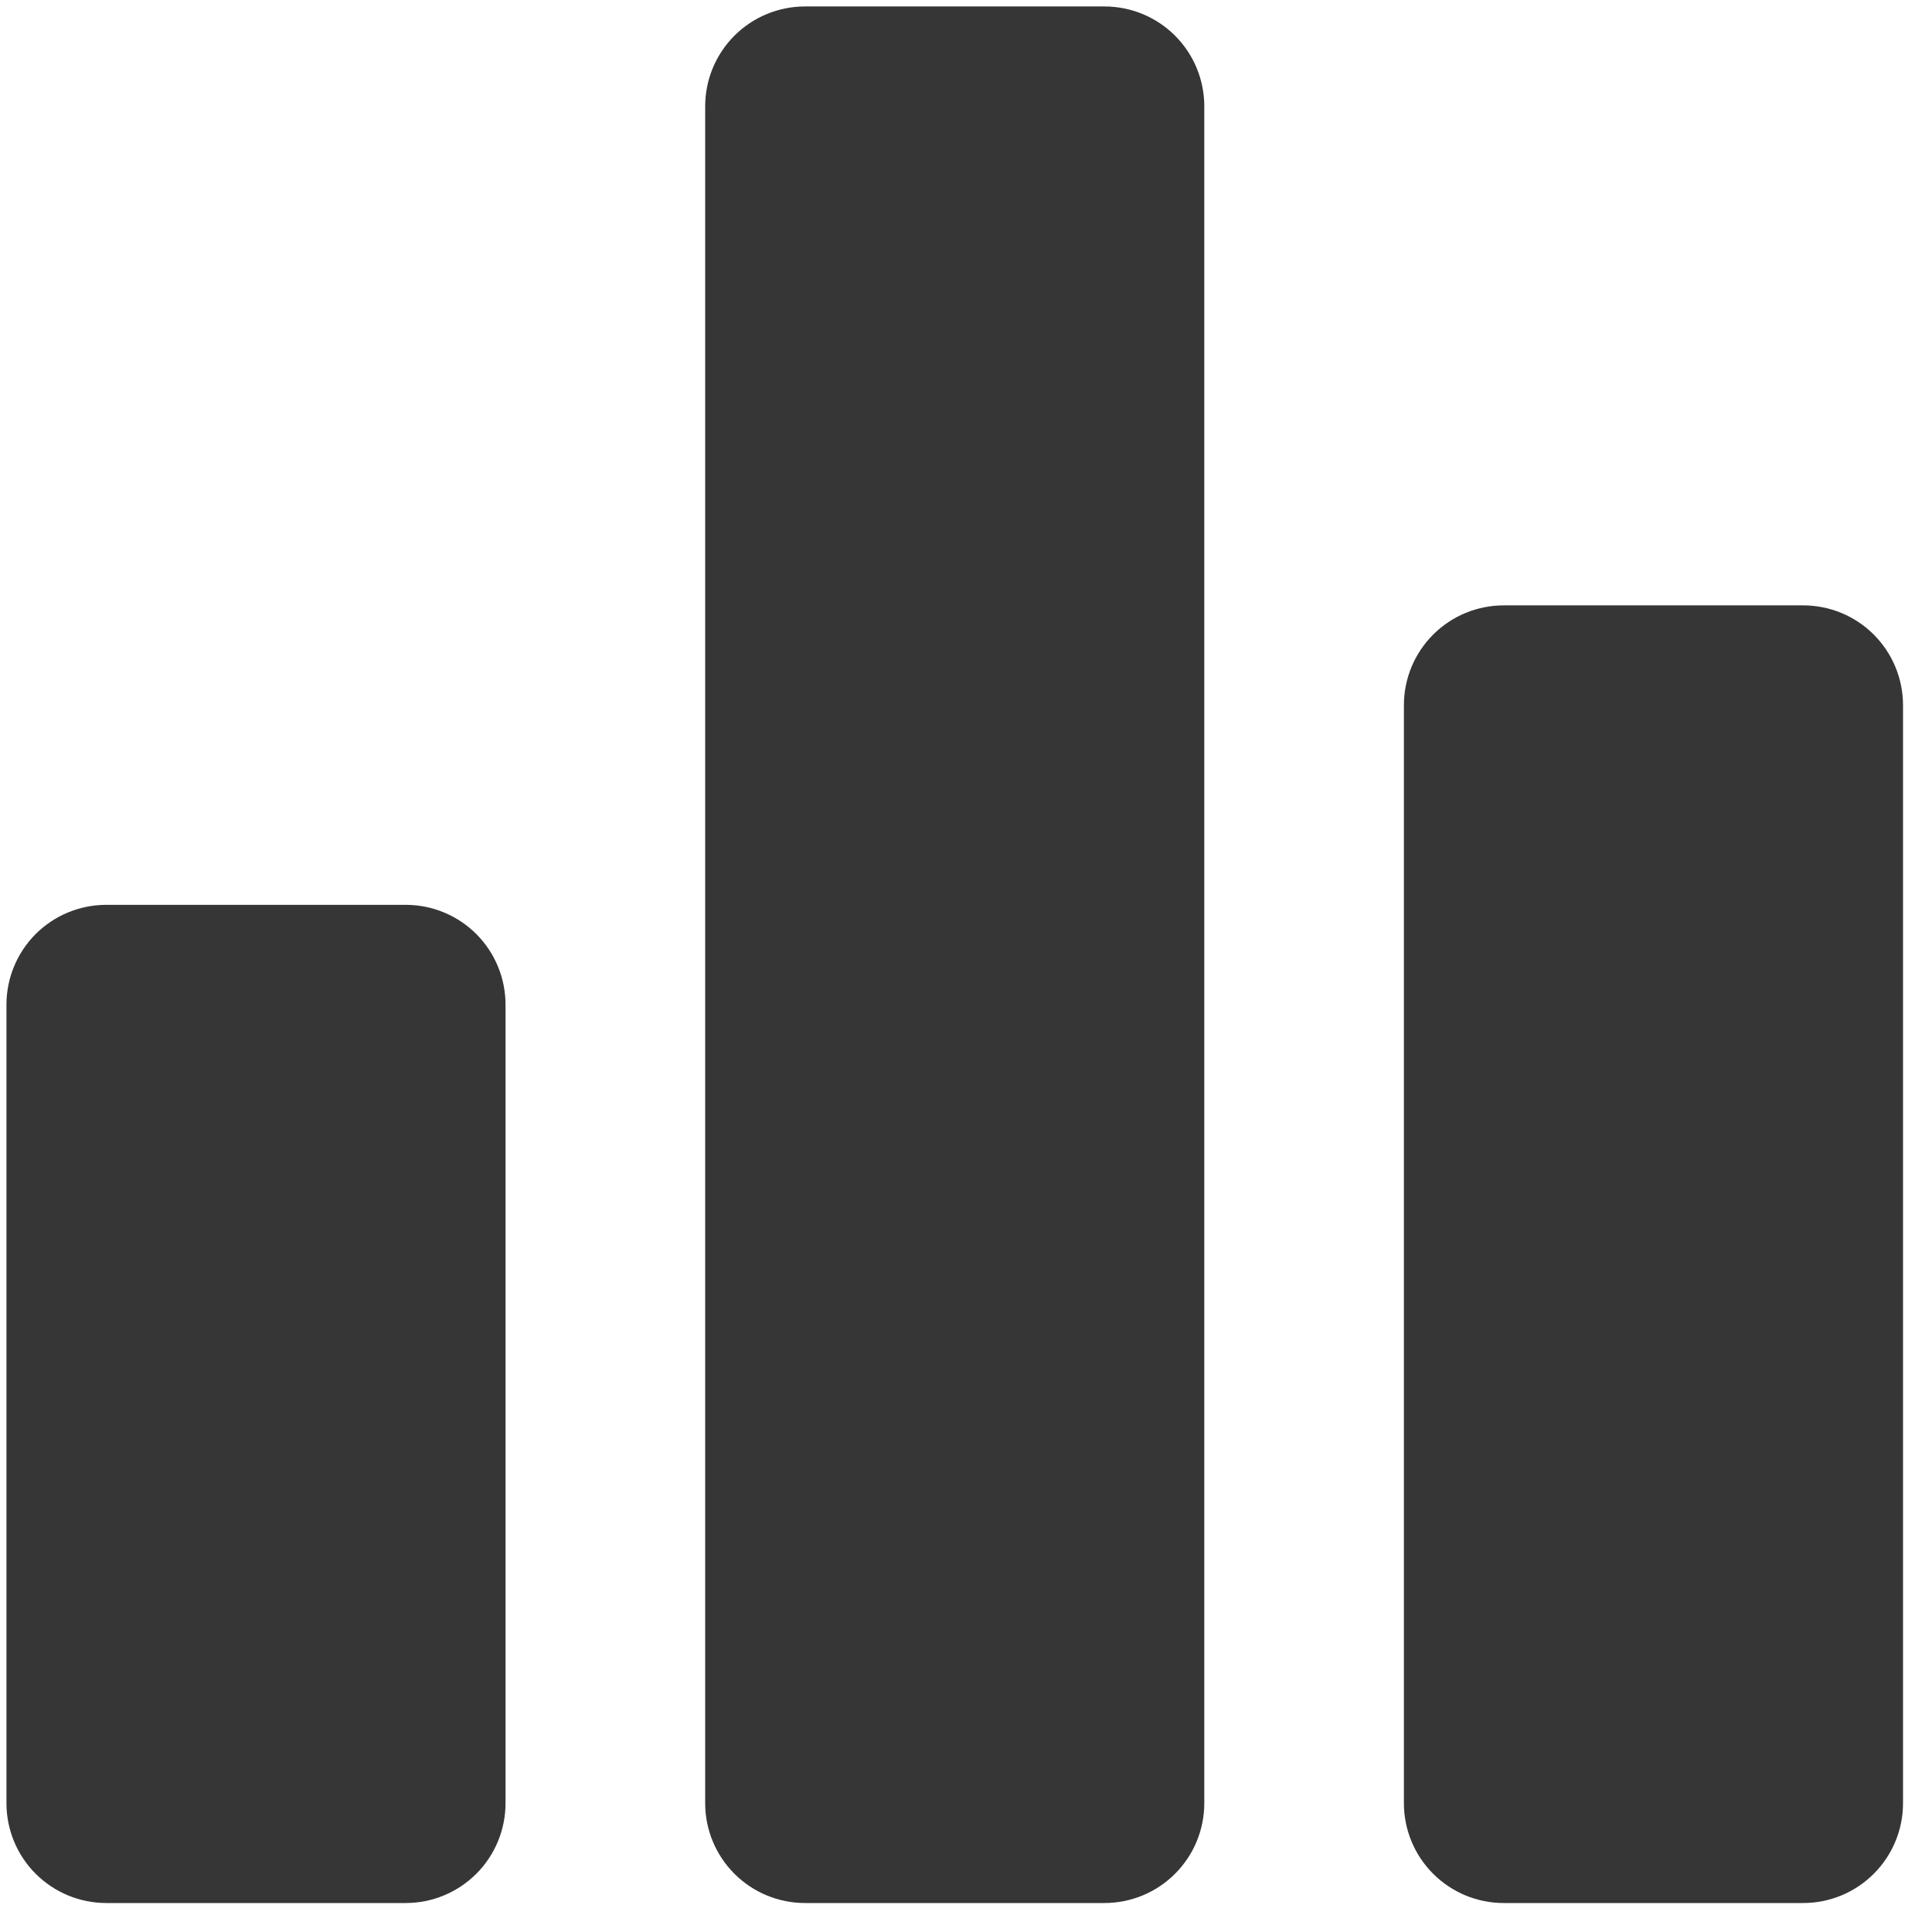 <svg width="50" height="50" viewBox="0 0 50 50" fill="none" xmlns="http://www.w3.org/2000/svg">
<path d="M10.5 49.25H2.75C2.065 49.25 1.408 48.978 0.923 48.493C0.439 48.009 0.167 47.352 0.167 46.667V26C0.167 25.315 0.439 24.658 0.923 24.173C1.408 23.689 2.065 23.417 2.75 23.417H10.5C11.185 23.417 11.842 23.689 12.327 24.173C12.811 24.658 13.083 25.315 13.083 26V46.667C13.083 47.352 12.811 48.009 12.327 48.493C11.842 48.978 11.185 49.25 10.5 49.25ZM28.583 49.25H20.833C20.148 49.25 19.491 48.978 19.007 48.493C18.522 48.009 18.25 47.352 18.25 46.667V2.75C18.25 2.065 18.522 1.408 19.007 0.923C19.491 0.439 20.148 0.167 20.833 0.167H28.583C29.268 0.167 29.926 0.439 30.41 0.923C30.895 1.408 31.167 2.065 31.167 2.75V46.667C31.167 47.352 30.895 48.009 30.41 48.493C29.926 48.978 29.268 49.25 28.583 49.25ZM46.667 49.25H38.917C38.231 49.25 37.574 48.978 37.09 48.493C36.605 48.009 36.333 47.352 36.333 46.667V18.25C36.333 17.565 36.605 16.908 37.09 16.423C37.574 15.939 38.231 15.667 38.917 15.667H46.667C47.352 15.667 48.009 15.939 48.493 16.423C48.978 16.908 49.25 17.565 49.25 18.25V46.667C49.25 47.352 48.978 48.009 48.493 48.493C48.009 48.978 47.352 49.25 46.667 49.25Z" fill="#363637"/>
</svg>
